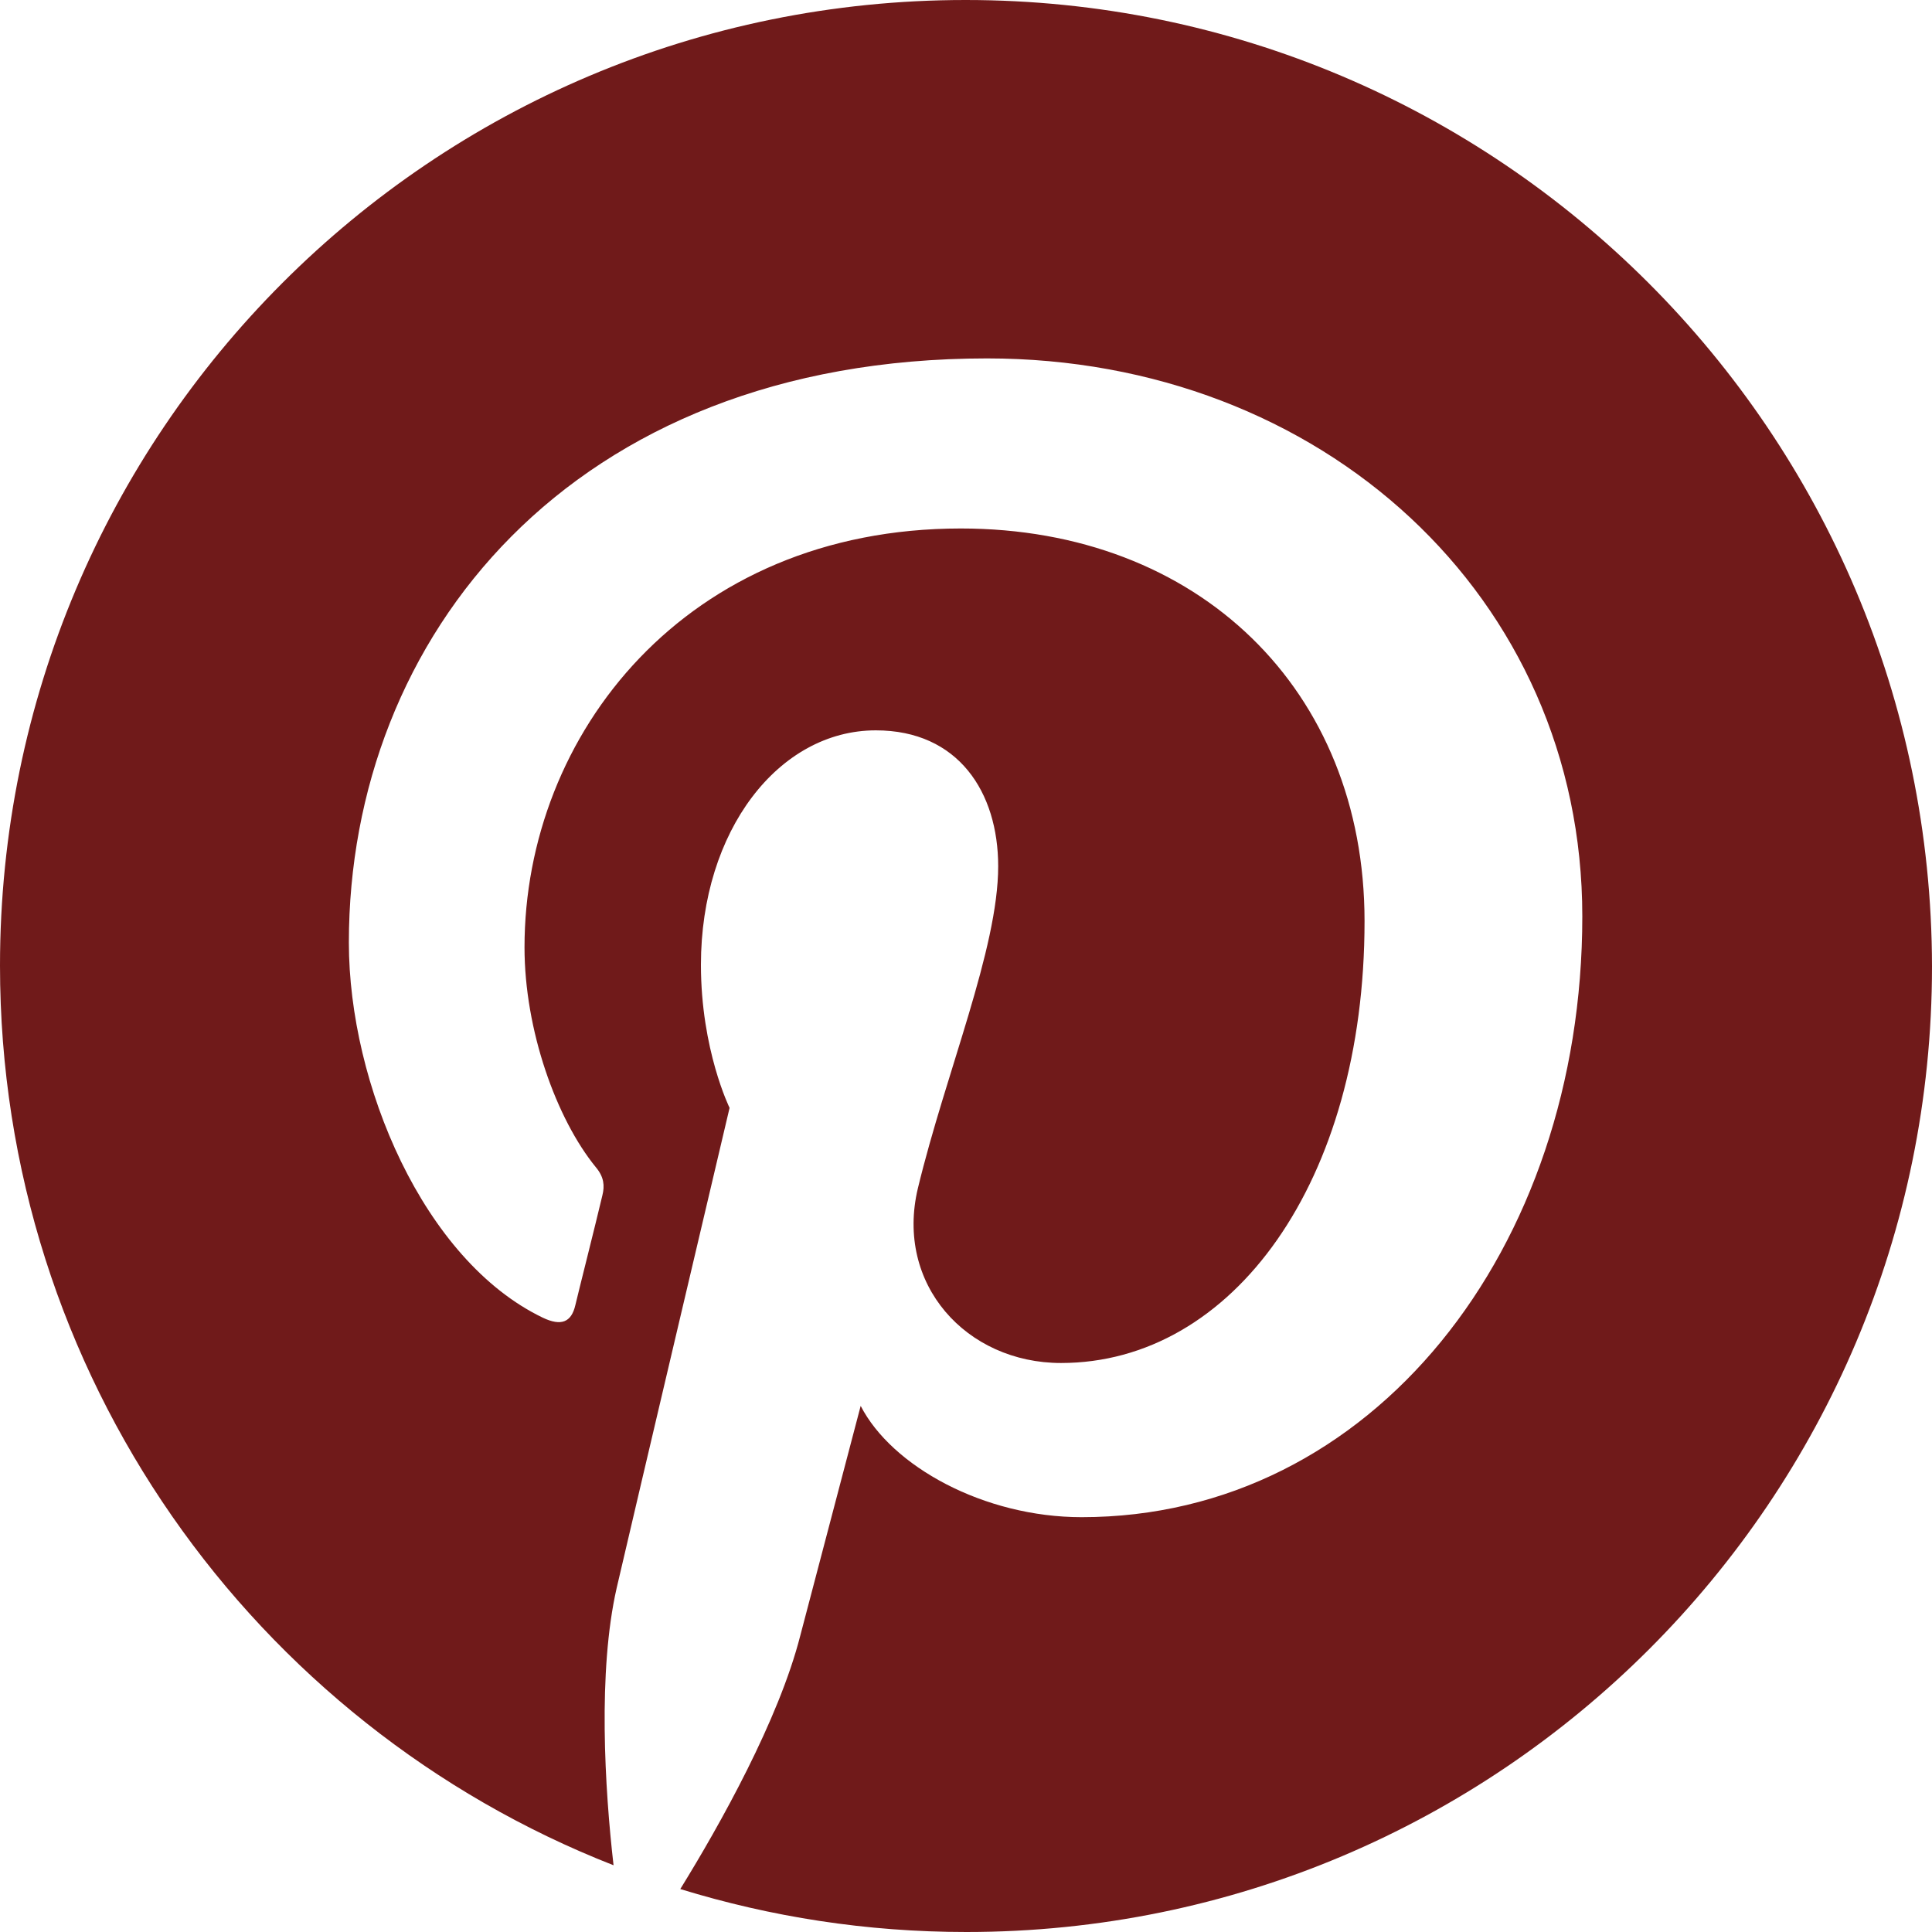 <svg width="35" height="35" viewBox="0 0 35 35" fill="none" xmlns="http://www.w3.org/2000/svg">
<path d="M17.493 0C7.818 0 0 7.832 0 17.493C0 24.907 4.607 31.242 11.115 33.791C10.956 32.408 10.827 30.278 11.172 28.766C11.489 27.398 13.217 20.07 13.217 20.07C13.217 20.07 12.698 19.019 12.698 17.478C12.698 15.045 14.109 13.231 15.866 13.231C17.363 13.231 18.083 14.354 18.083 15.693C18.083 17.191 17.133 19.436 16.629 21.524C16.211 23.266 17.507 24.692 19.221 24.692C22.33 24.692 24.72 21.409 24.72 16.687C24.72 12.497 21.711 9.574 17.406 9.574C12.425 9.574 9.502 13.303 9.502 17.162C9.502 18.659 10.078 20.271 10.798 21.15C10.942 21.323 10.956 21.481 10.913 21.654C10.784 22.201 10.481 23.396 10.424 23.64C10.352 23.957 10.165 24.029 9.833 23.871C7.674 22.834 6.32 19.638 6.32 17.075C6.32 11.561 10.323 6.493 17.881 6.493C23.943 6.493 28.665 10.812 28.665 16.6C28.665 22.633 24.864 27.485 19.595 27.485C17.824 27.485 16.154 26.563 15.592 25.469C15.592 25.469 14.714 28.809 14.498 29.63C14.109 31.156 13.044 33.056 12.324 34.222C13.966 34.726 15.693 35 17.507 35C27.168 35 35 27.168 35 17.507C34.986 7.832 27.153 0 17.493 0Z" fill="#701A1A"/>
</svg>
